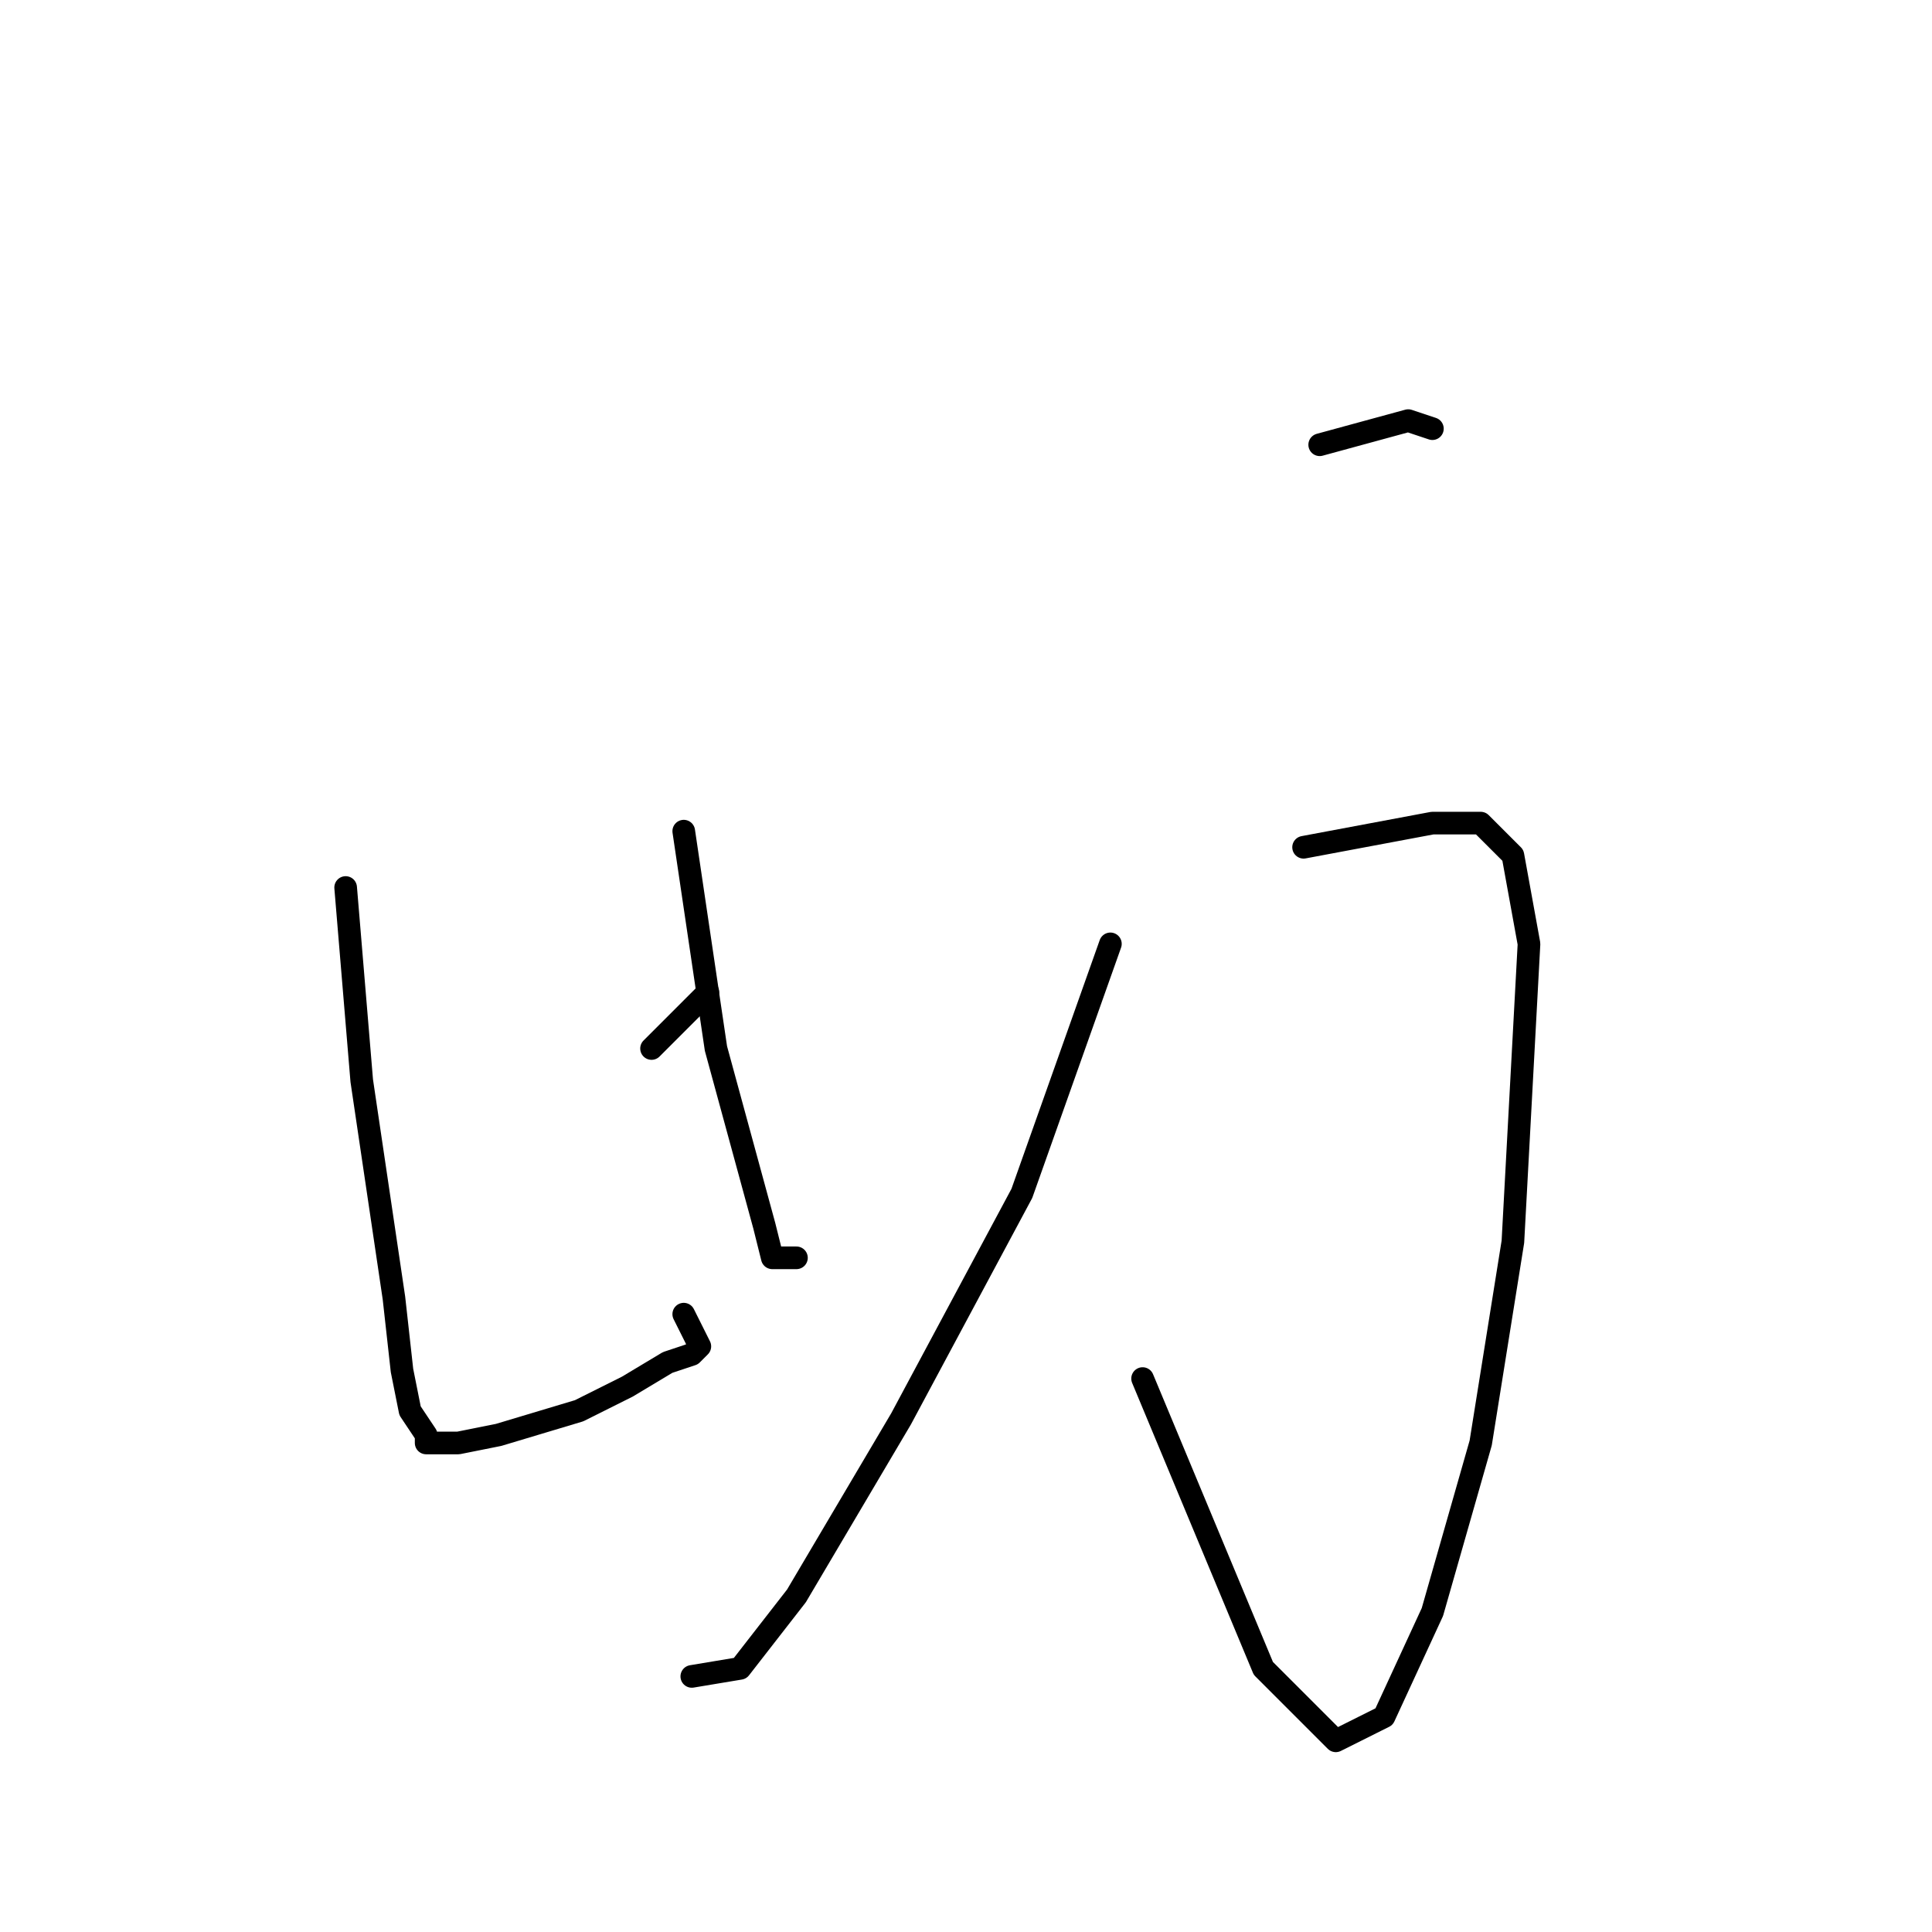 <?xml version="1.0" standalone="no"?>
    <svg width="256" height="256" xmlns="http://www.w3.org/2000/svg" version="1.1">
    <polyline stroke="black" stroke-width="3" stroke-linecap="round" fill="transparent" stroke-linejoin="round" points="45.8 117.6 47.933 143.2 52.2 172 53.267 181.6 54.333 186.933 56.467 190.133 56.467 191.2 57.533 191.2 58.6 191.2 60.733 191.2 66.067 190.133 76.733 186.933 83.133 183.733 88.467 180.533 91.667 179.467 92.733 178.4 90.6 174.133 90.6 174.133 " />
        <polyline stroke="black" stroke-width="3" stroke-linecap="round" fill="transparent" stroke-linejoin="round" points="86.333 138.933 93.8 131.467 93.8 131.467 " />
        <polyline stroke="black" stroke-width="3" stroke-linecap="round" fill="transparent" stroke-linejoin="round" points="90.6 110.133 94.867 138.933 101.267 162.4 102.333 166.667 105.533 166.667 105.533 166.667 " />
        <polyline stroke="black" stroke-width="3" stroke-linecap="round" fill="transparent" stroke-linejoin="round" points="174.867 58.933 186.6 55.733 189.8 56.8 189.8 56.8 " />
        <polyline stroke="black" stroke-width="3" stroke-linecap="round" fill="transparent" stroke-linejoin="round" points="172.733 112.267 189.8 109.067 196.2 109.067 200.467 113.333 202.6 125.067 200.467 164.533 196.2 191.2 189.8 213.6 183.4 227.467 177 230.667 167.4 221.067 151.4 182.667 151.4 182.667 " />
        <polyline stroke="black" stroke-width="3" stroke-linecap="round" fill="transparent" stroke-linejoin="round" points="147.133 125.067 135.4 158.133 119.4 188 105.533 211.467 98.067 221.067 91.667 222.133 91.667 222.133 " />
        </svg>